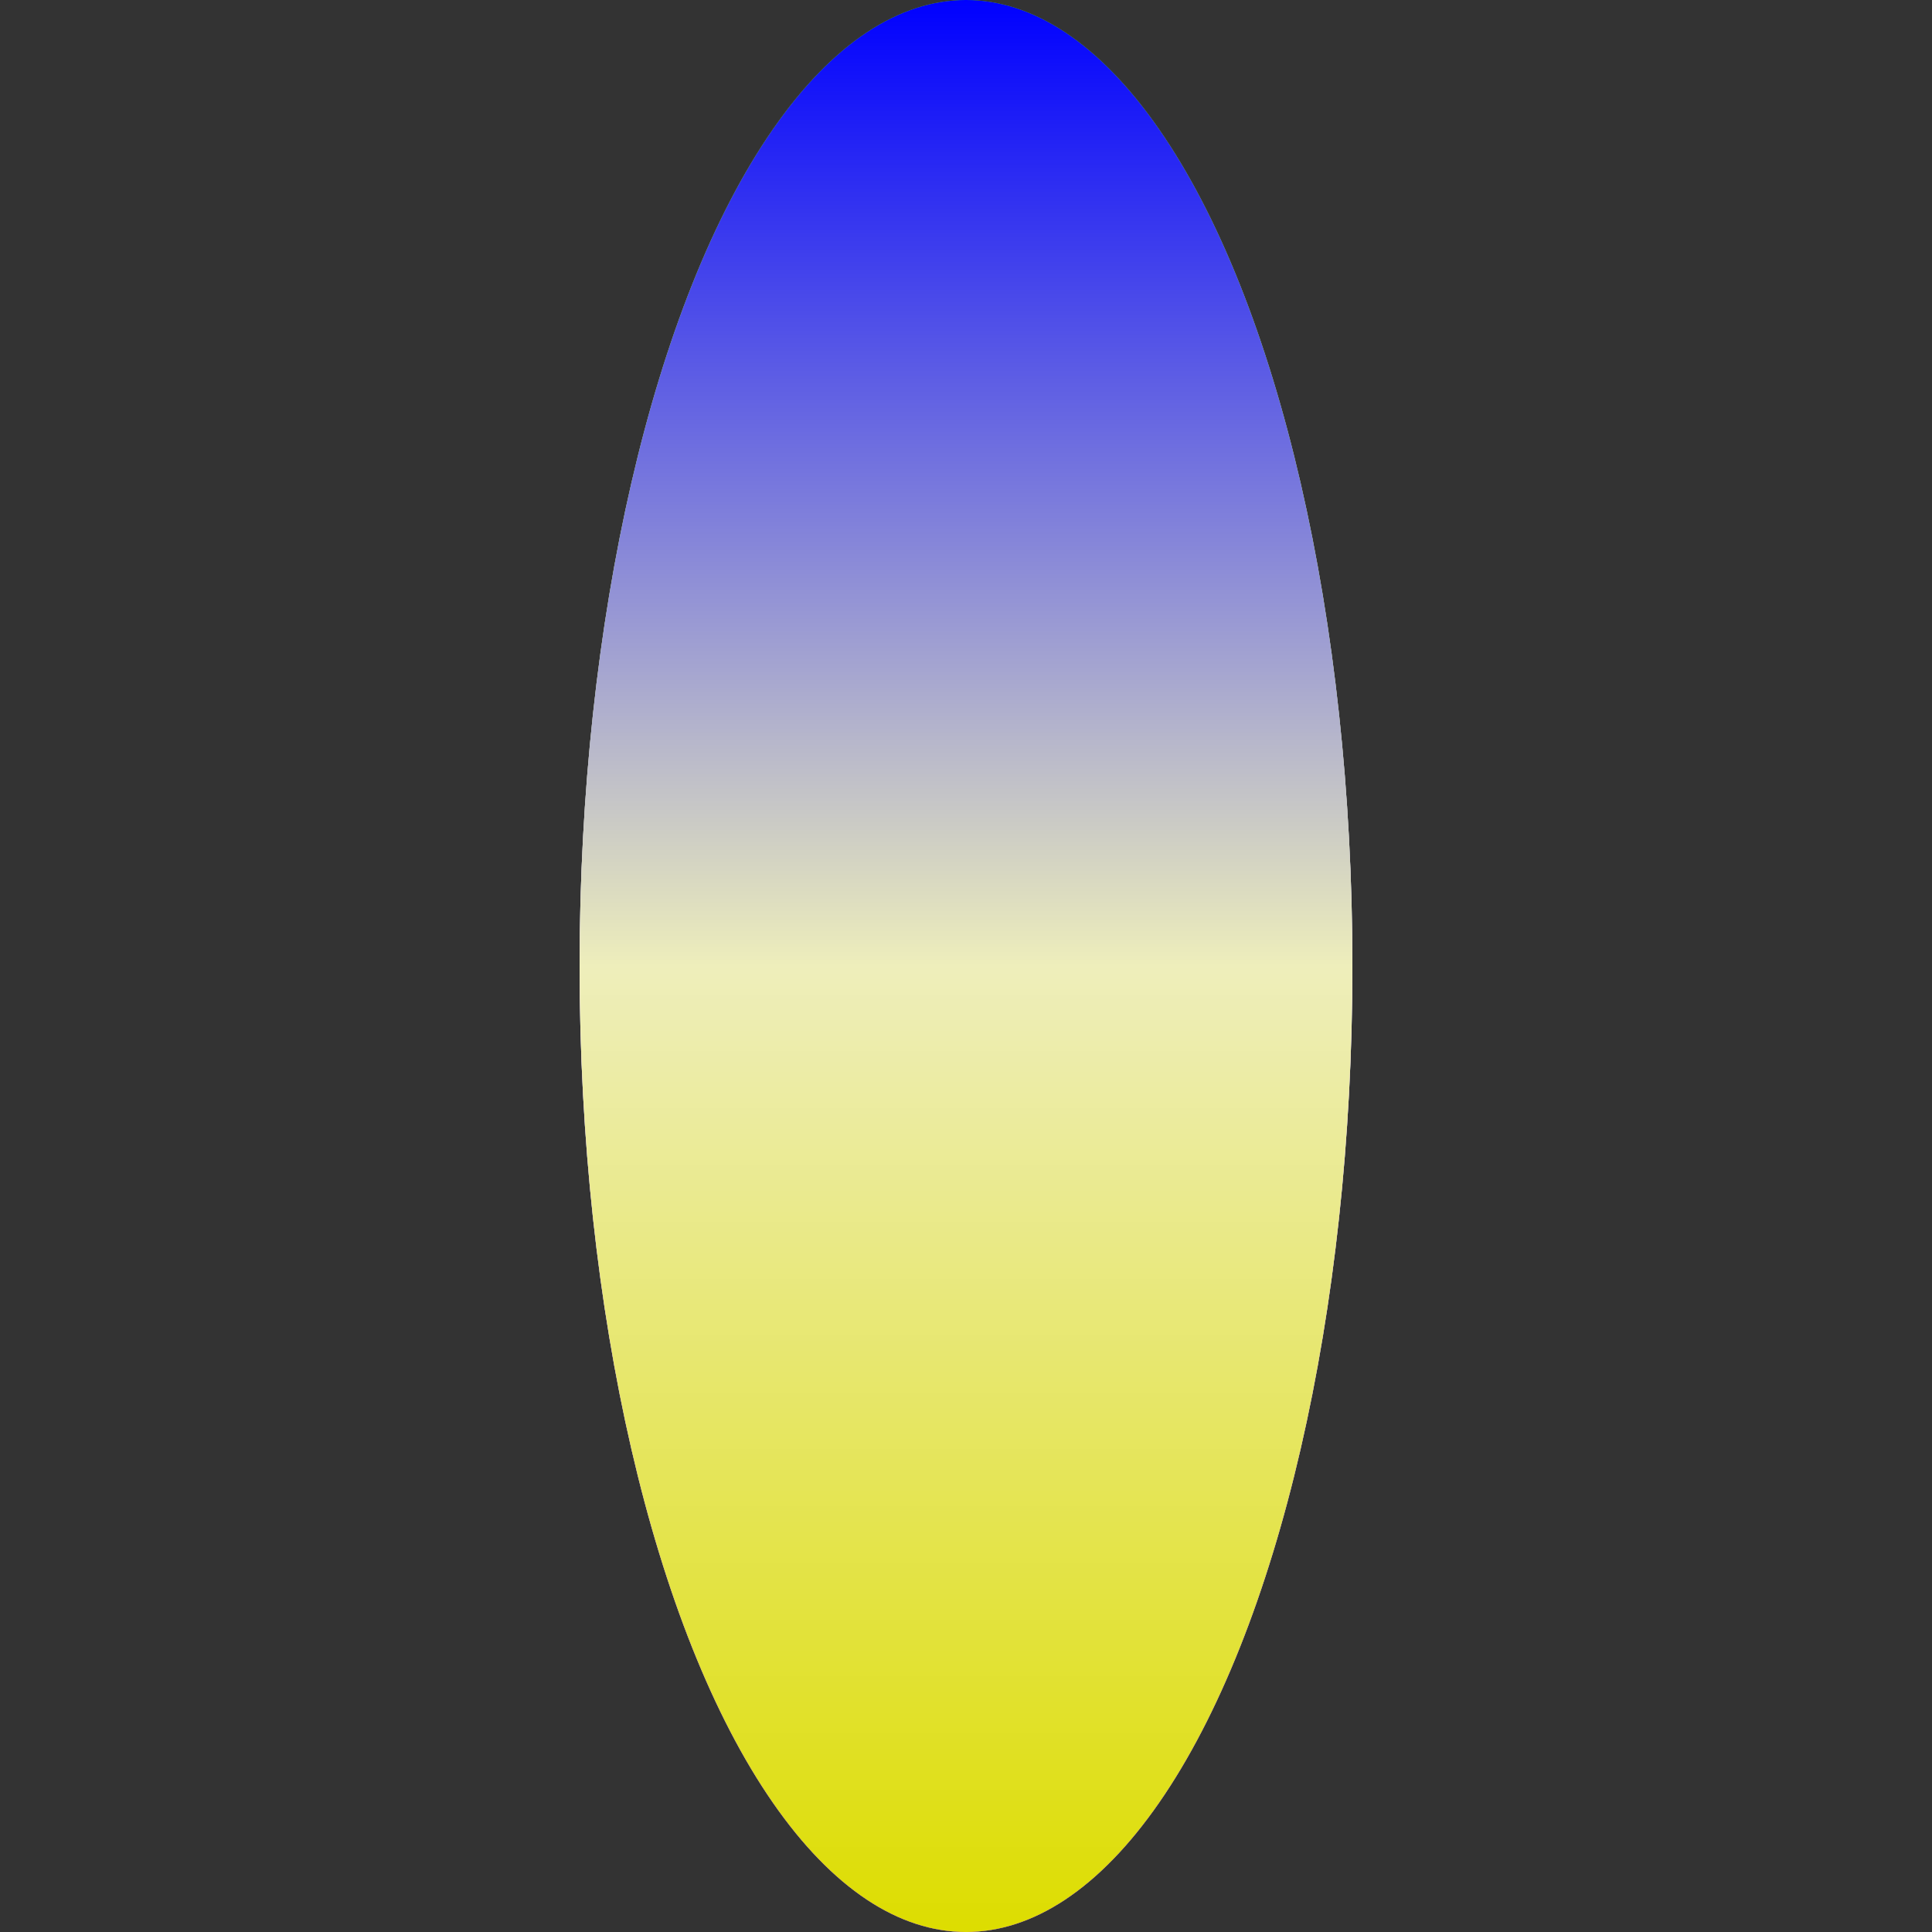 <svg viewBox="0 0 100 100" width="100" height="100"
     xmlns="http://www.w3.org/2000/svg"
     xmlns:xlink="http://www.w3.org/1999/xlink">
  <rect x="0" y="0" width="100" height="100" fill="#333333" stroke="none"/>
  <defs>
    <linearGradient id="gradRC" gradientUnits="userSpaceOnUse"
		    x1="0" x2="0" y1="0" y2="100">
      <stop offset="0" stop-color="#f00"> </stop>
      <stop offset="0.5" stop-color="#bee"> </stop>
      <stop offset="1" stop-color="#0dd"> </stop>
    </linearGradient>
    <linearGradient id="gradGM" gradientUnits="userSpaceOnUse"
		    x1="0" x2="0" y1="0" y2="100">
      <stop offset="0" stop-color="#0f0"> </stop>
      <stop offset="0.5" stop-color="#ebe"> </stop>
      <stop offset="1" stop-color="#d0d"> </stop>
    </linearGradient>
    <linearGradient id="gradBY" gradientUnits="userSpaceOnUse"
		    x1="0" x2="0" y1="0" y2="100">
      <stop offset="0" stop-color="#00f"> </stop>
      <stop offset="0.5" stop-color="#eeb"> </stop>
      <stop offset="1" stop-color="#dd0"> </stop>
    </linearGradient>
    <ellipse id="rod" cx="50" cy="50" rx="20" ry="50" style="mix-blend-mode:darken;"> </ellipse>
  </defs>
  <g style="isolation:auto">
    <use xlink:href="#rod" fill="url(#gradRC)">
      <animateTransform
	  attributeName="transform" attributeType="XML"
	  type="rotate" from="0 50,50" to="360 50,50"
	  dur="2s" repeatCount="indefinite" />
    </use>
    <use xlink:href="#rod" fill="url(#gradGM)">
      <animateTransform
	  attributeName="transform" attributeType="XML"
	  type="rotate" from="120 50,50" to="480 50,50"
	  dur="2s" repeatCount="indefinite" />
    </use>
    <use xlink:href="#rod" fill="url(#gradBY)">
      <animateTransform
	  attributeName="transform" attributeType="XML"
	  type="rotate" from="240 50,50" to="600 50,50"
	  dur="2s" repeatCount="indefinite" />
    </use>
  </g>
</svg>

